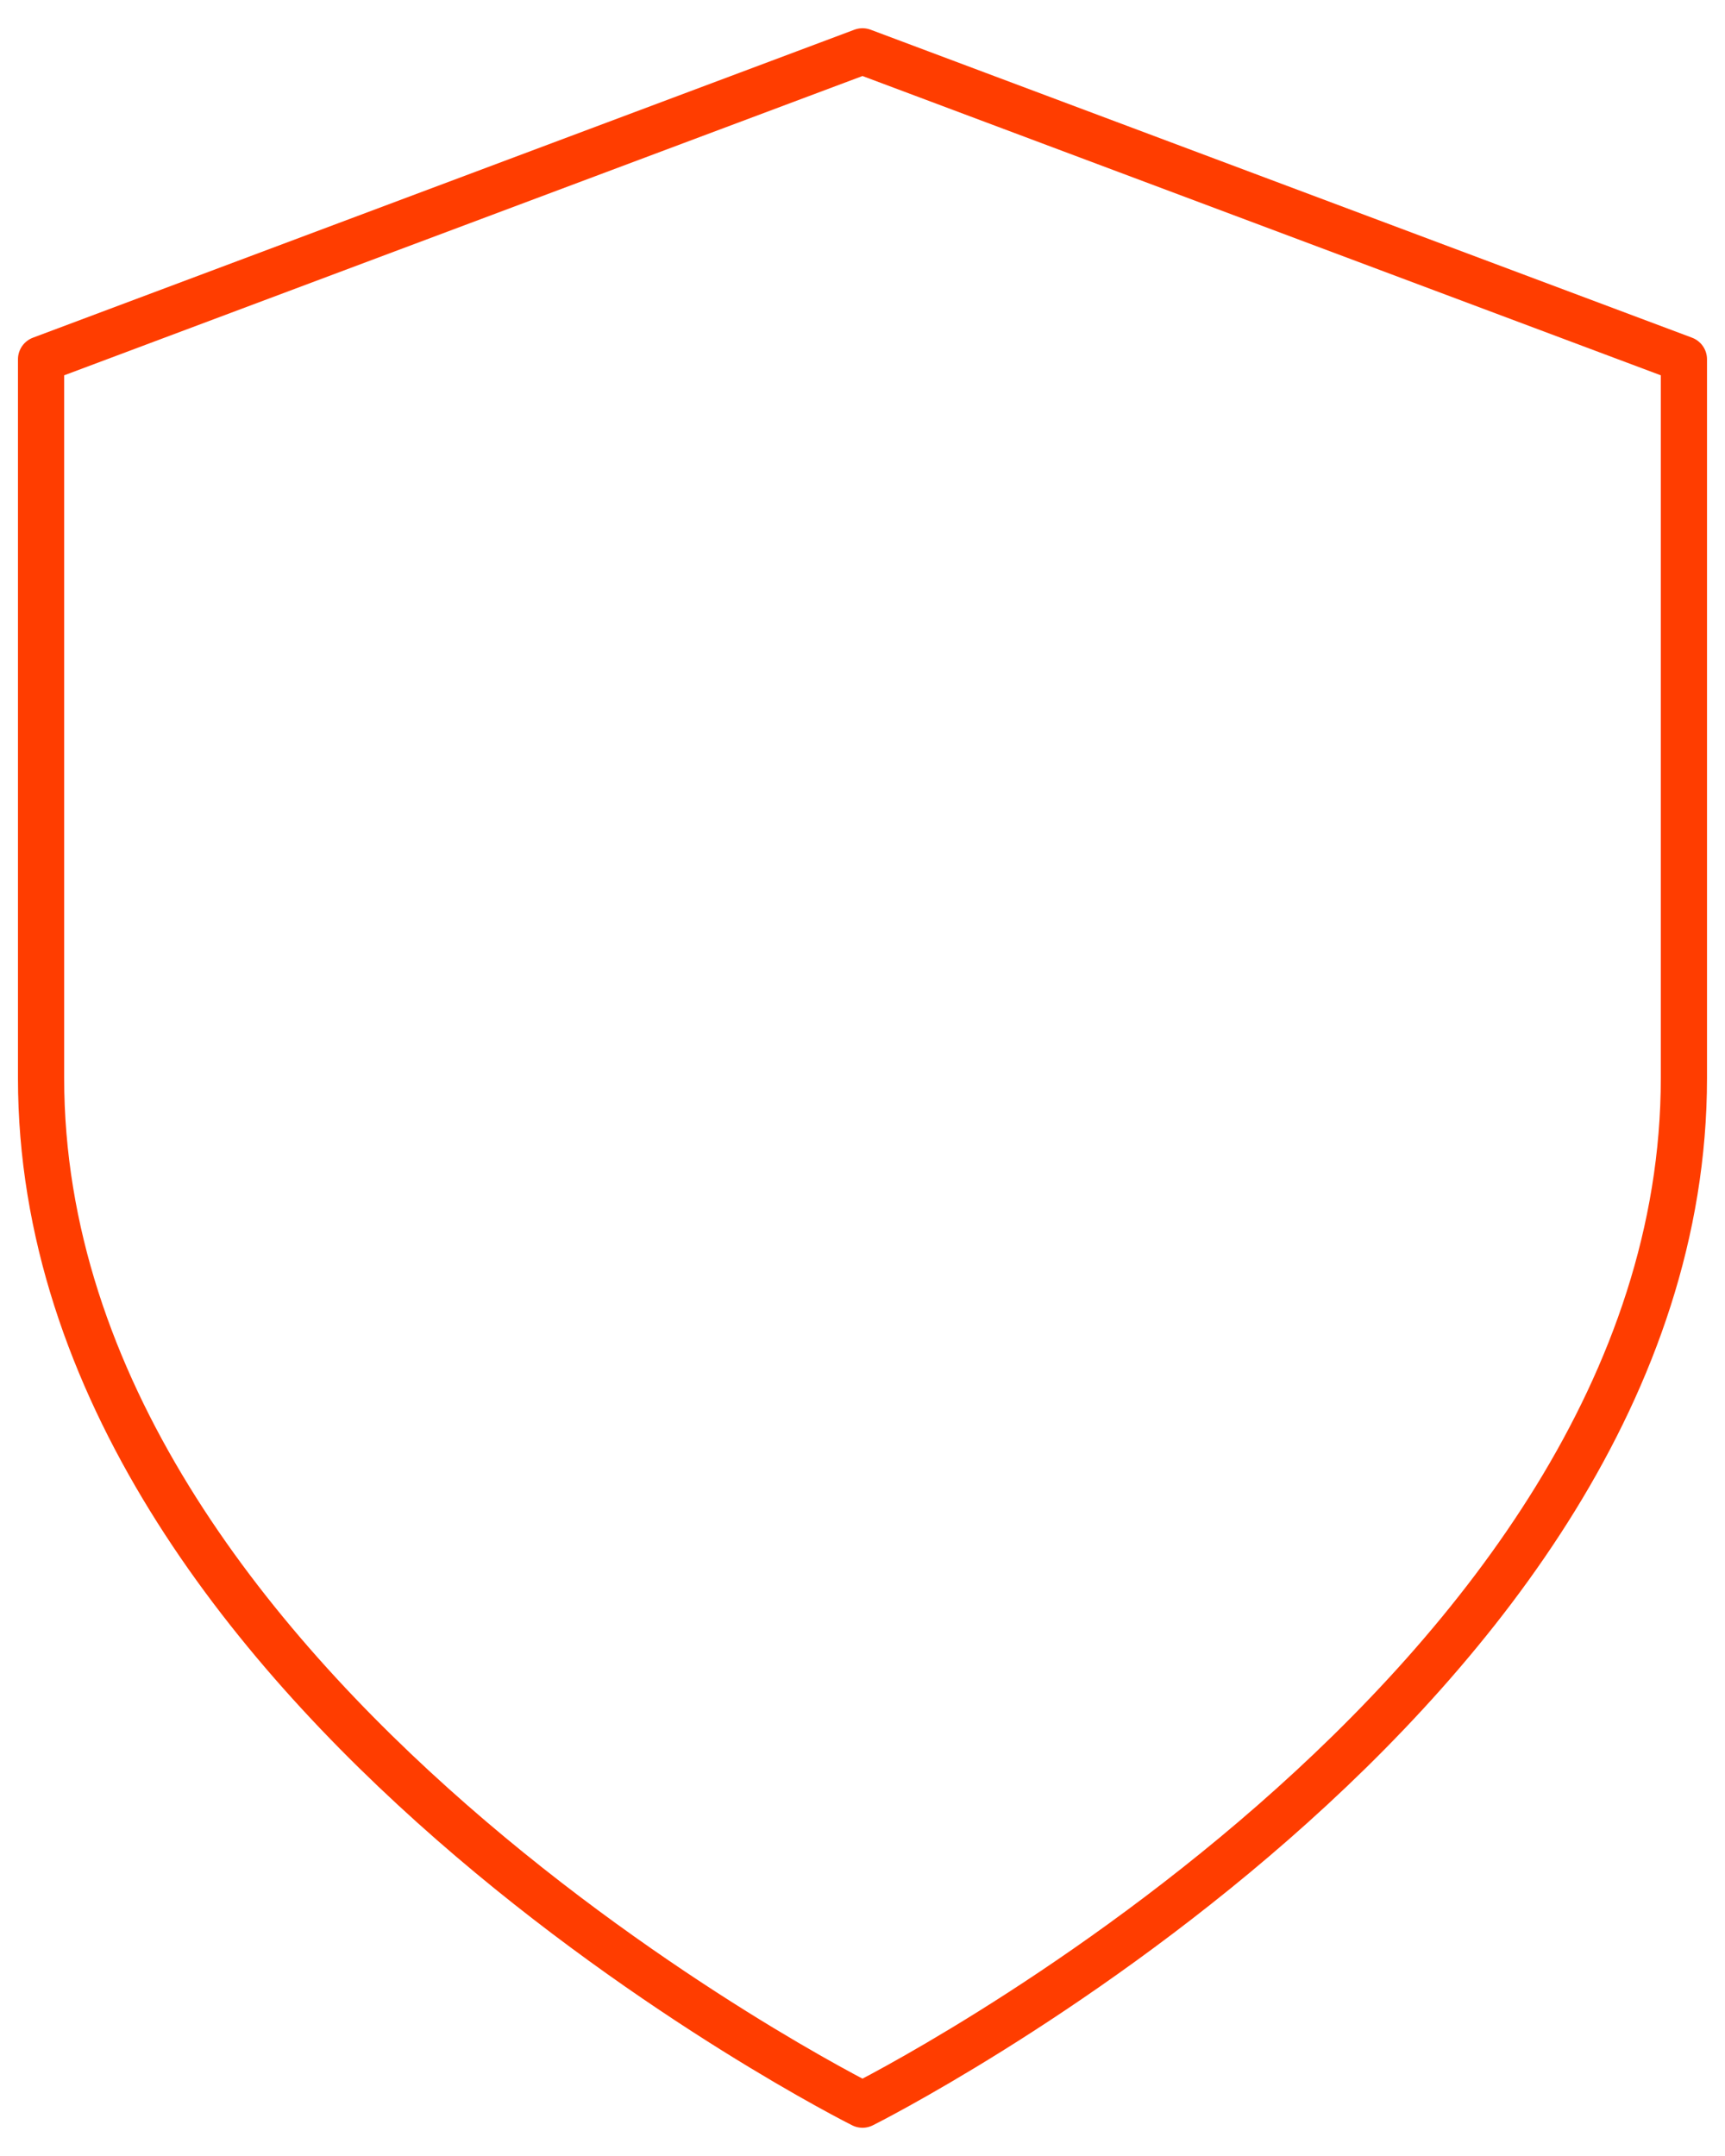<svg width="56" height="70" viewBox="0 0 56 70" fill="none" xmlns="http://www.w3.org/2000/svg">
<path d="M28 68.333C28 68.333 54.666 55 54.666 35V11.666L28 1.667L1.333 11.666V35C1.333 55 28 68.333 28 68.333Z" stroke="#FF3D00" stroke-width="1.5" stroke-linecap="round" stroke-linejoin="round"/>
</svg>
